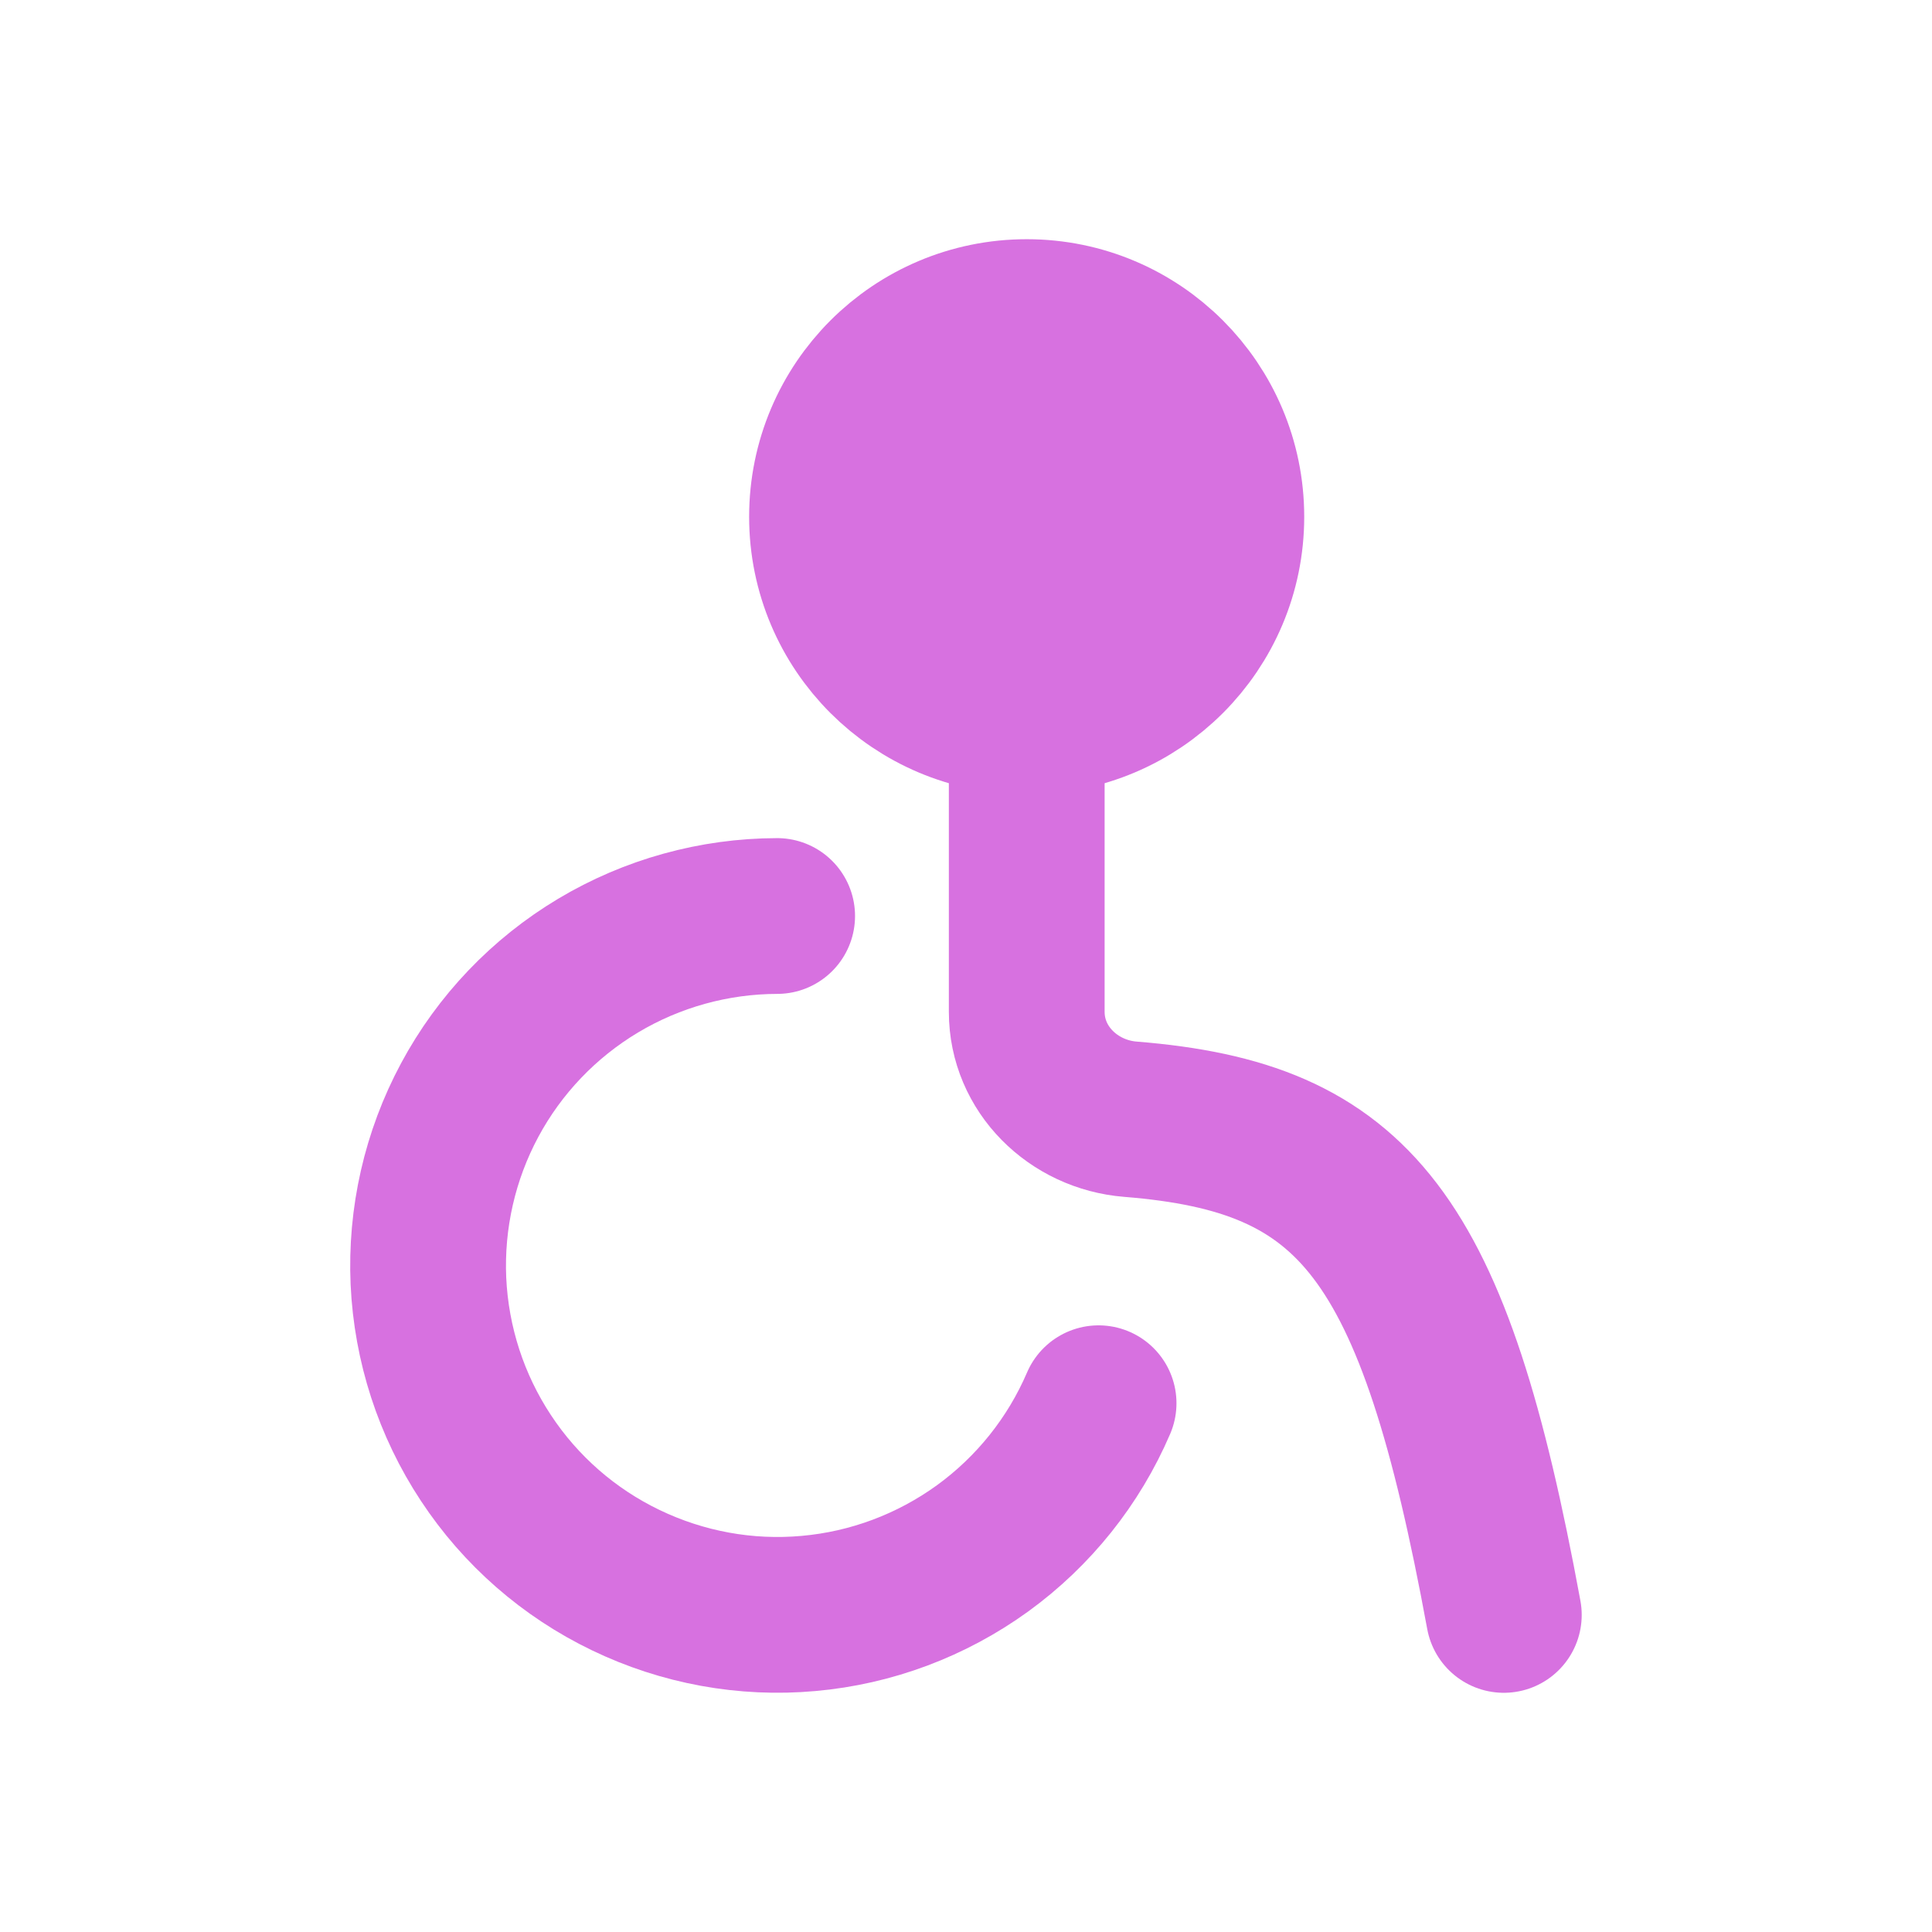 <svg width="16" height="16" viewBox="0 0 16 16" fill="none" xmlns="http://www.w3.org/2000/svg">
<path d="M8.503 5.933C9.416 5.933 10.156 5.193 10.156 4.28C10.156 3.366 9.416 2.626 8.503 2.626C7.589 2.626 6.849 3.366 6.849 4.28C6.849 5.193 7.589 5.933 8.503 5.933Z" stroke="#D771E0" stroke-width="1.29" stroke-linecap="round" stroke-linejoin="round"/>
<path d="M8.503 5.933V8.38C8.503 8.855 8.889 9.231 9.362 9.269C11.223 9.418 11.873 10.217 12.454 13.374" stroke="#D771E0" stroke-width="1.29" stroke-linecap="round" stroke-linejoin="round"/>
<path d="M6.436 7.586C5.914 7.587 5.401 7.729 4.953 7.997C4.505 8.265 4.137 8.65 3.89 9.11C3.643 9.57 3.525 10.088 3.548 10.61C3.572 11.132 3.736 11.638 4.024 12.074C4.311 12.51 4.712 12.86 5.182 13.086C5.653 13.313 6.176 13.409 6.696 13.362C7.216 13.316 7.714 13.129 8.137 12.823C8.56 12.516 8.892 12.101 9.098 11.621" stroke="#D771E0" stroke-width="1.29" stroke-linecap="round" stroke-linejoin="round"/>
<path d="M9.818 3.036H7.336V5.518H9.818V3.036Z" fill="#D771E0"/>
</svg>
